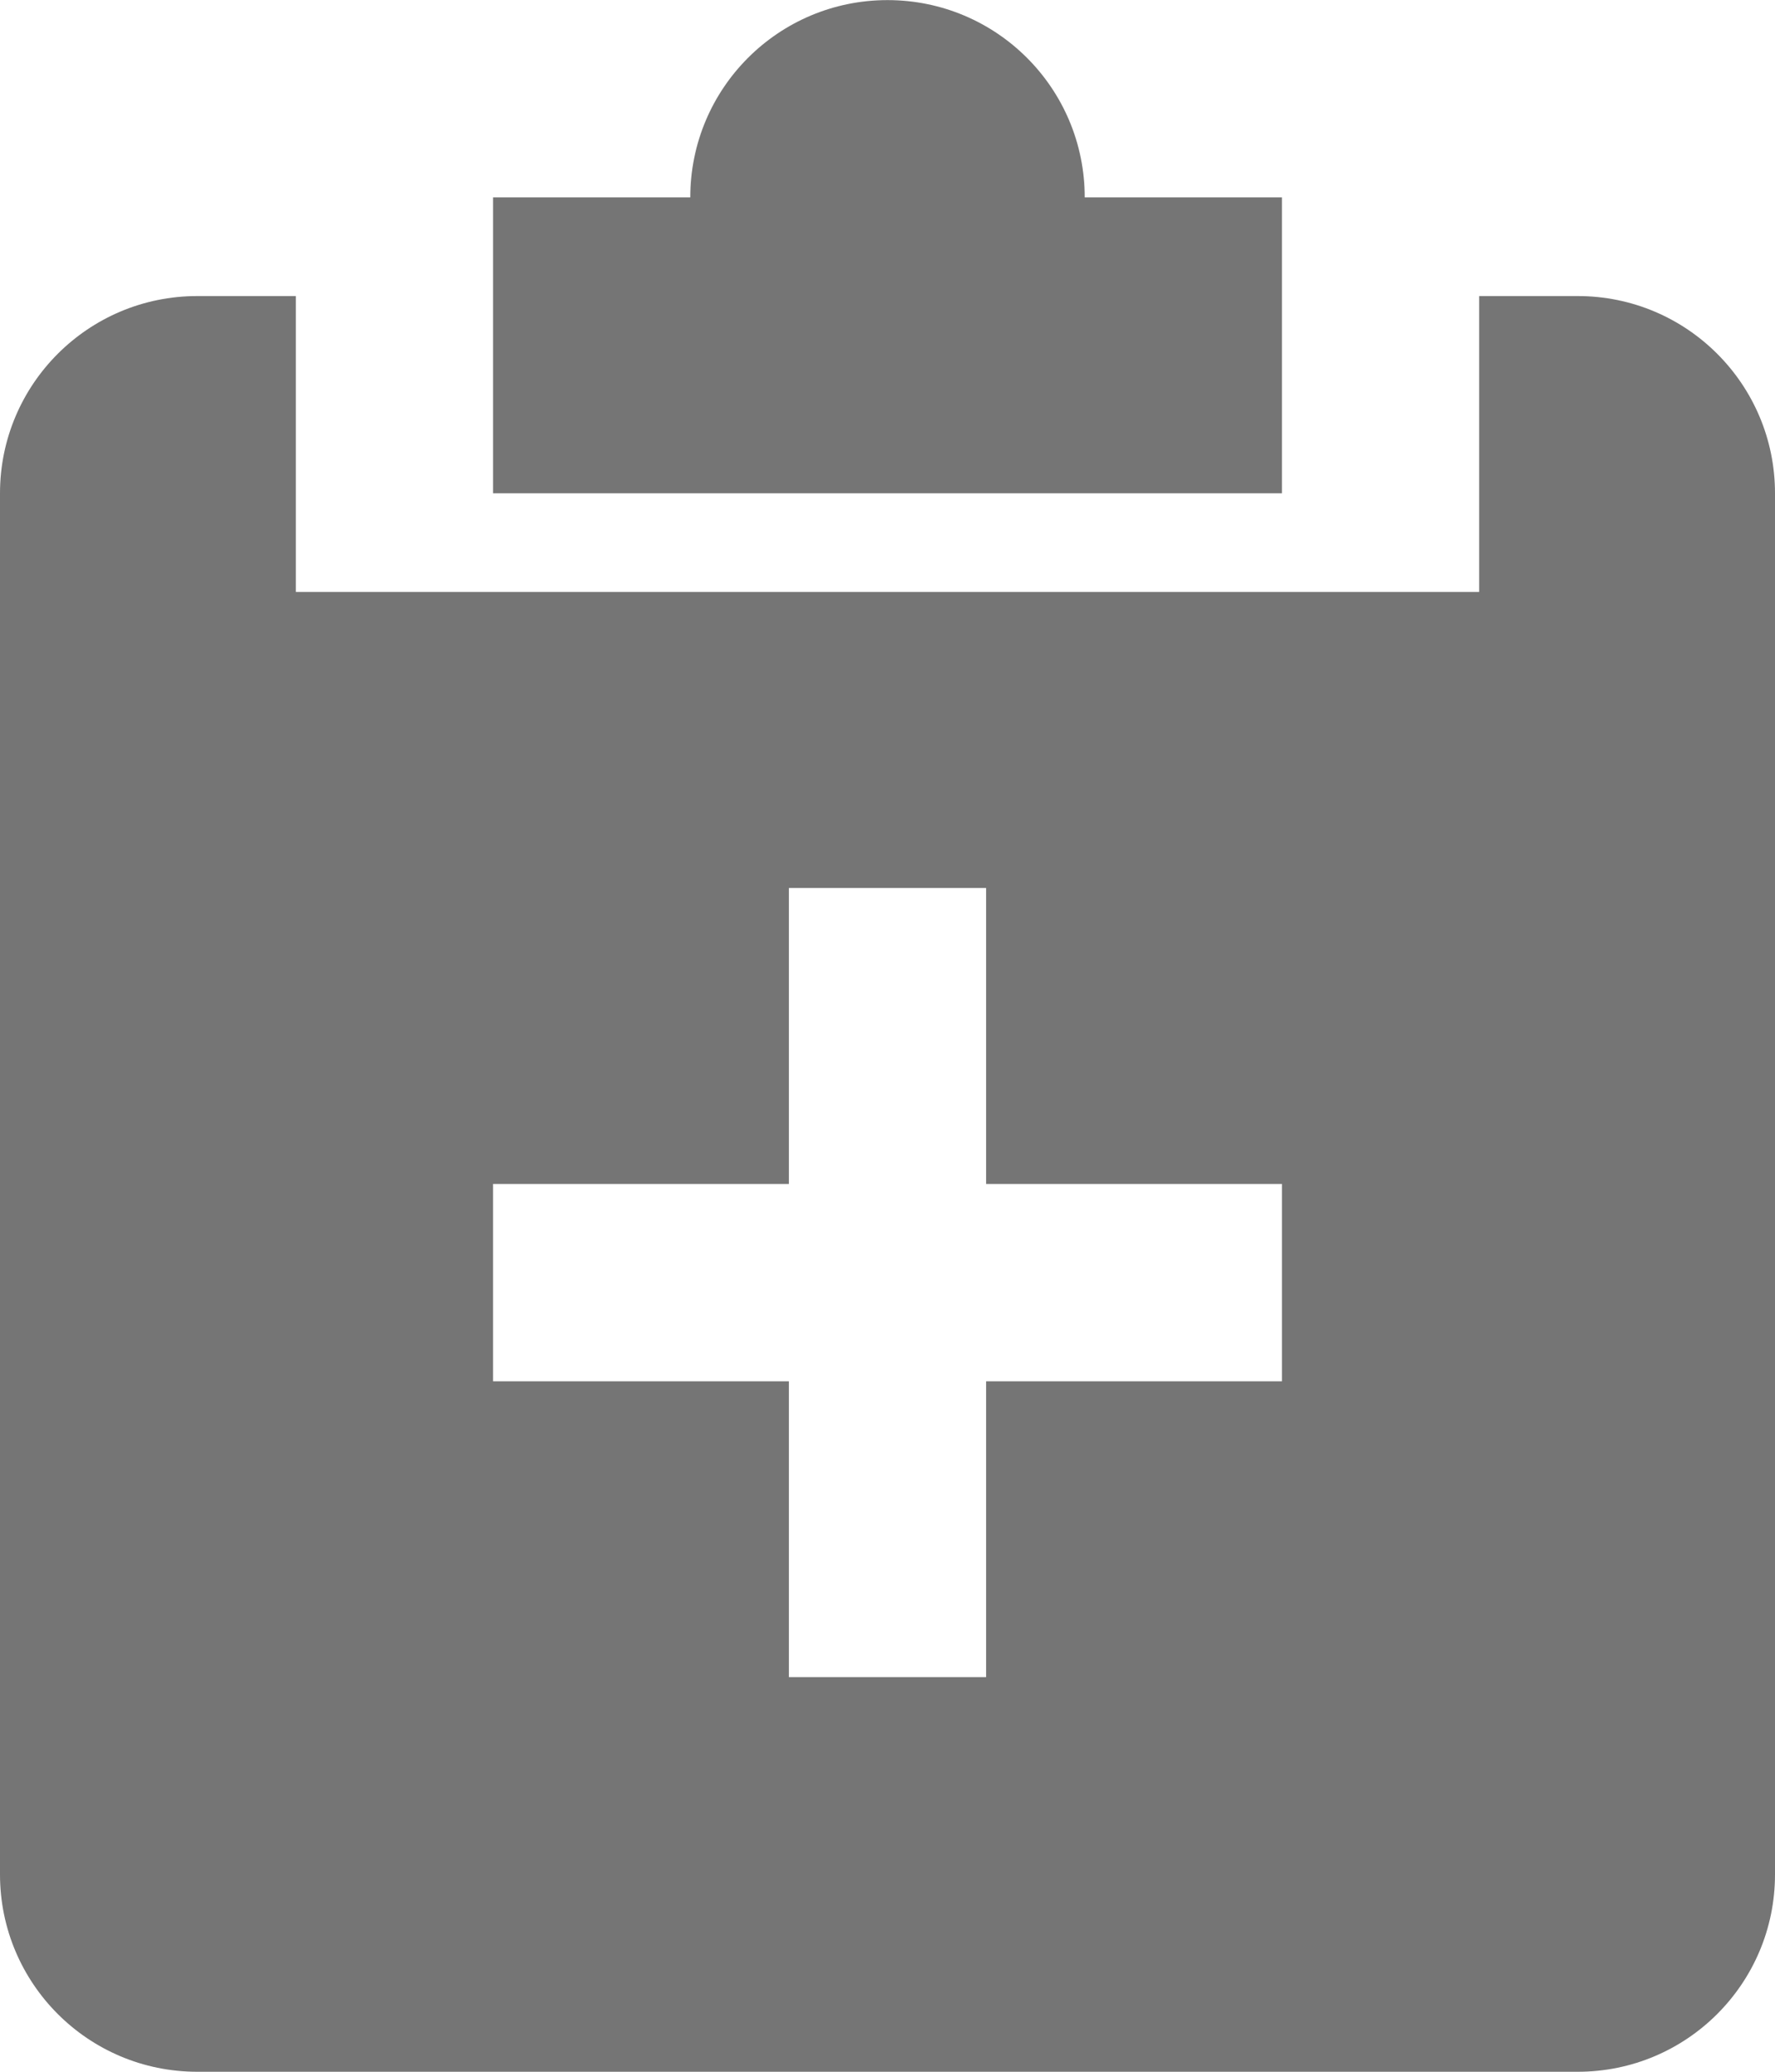 <?xml version="1.0" encoding="UTF-8"?>
<svg width="18px" height="21px" viewBox="0 0 18 21" version="1.1" xmlns="http://www.w3.org/2000/svg" xmlns:xlink="http://www.w3.org/1999/xlink">
    <!-- Generator: Sketch 42 (36781) - http://www.bohemiancoding.com/sketch -->
    <title>Fill 897 + Fill 898</title>
    <desc>Created with Sketch.</desc>
    <defs></defs>
    <g id="Page-1" stroke="none" stroke-width="1" fill="none" fill-rule="evenodd">
        <g id="Solid-Icons" transform="translate(-147, -1634)" fill="#757575">
            <g id="Fill-897-+-Fill-898" transform="translate(147, 1634)">
                <path d="M13,2.001 L11,2.001 C11,0.895 10.105,0.001 9,0.001 C7.895,0.001 7,0.895 7,2.001 L5,2.001 L5,5 L13,5 L13,2.001 Z" id="Fill-897"></path>
                <path d="M13,14.001 L10,14.001 L10,17 L8,17 L8,14.001 L5,14.001 L5,12.001 L8,12.001 L8,9.001 L10,9.001 L10,12.001 L13,12.001 L13,14.001 Z M16,3.001 L15,3.001 L15,6 L3,6 L3,3.001 L2,3.001 C0.895,3.001 0,3.896 0,5 L0,19 C0,20.105 0.895,21 2,21 L16,21 C17.105,21 18,20.105 18,19 L18,5 C18,3.896 17.105,3.001 16,3.001 L16,3.001 Z" id="Fill-898"></path>
            </g>
        </g>
    </g>
</svg>